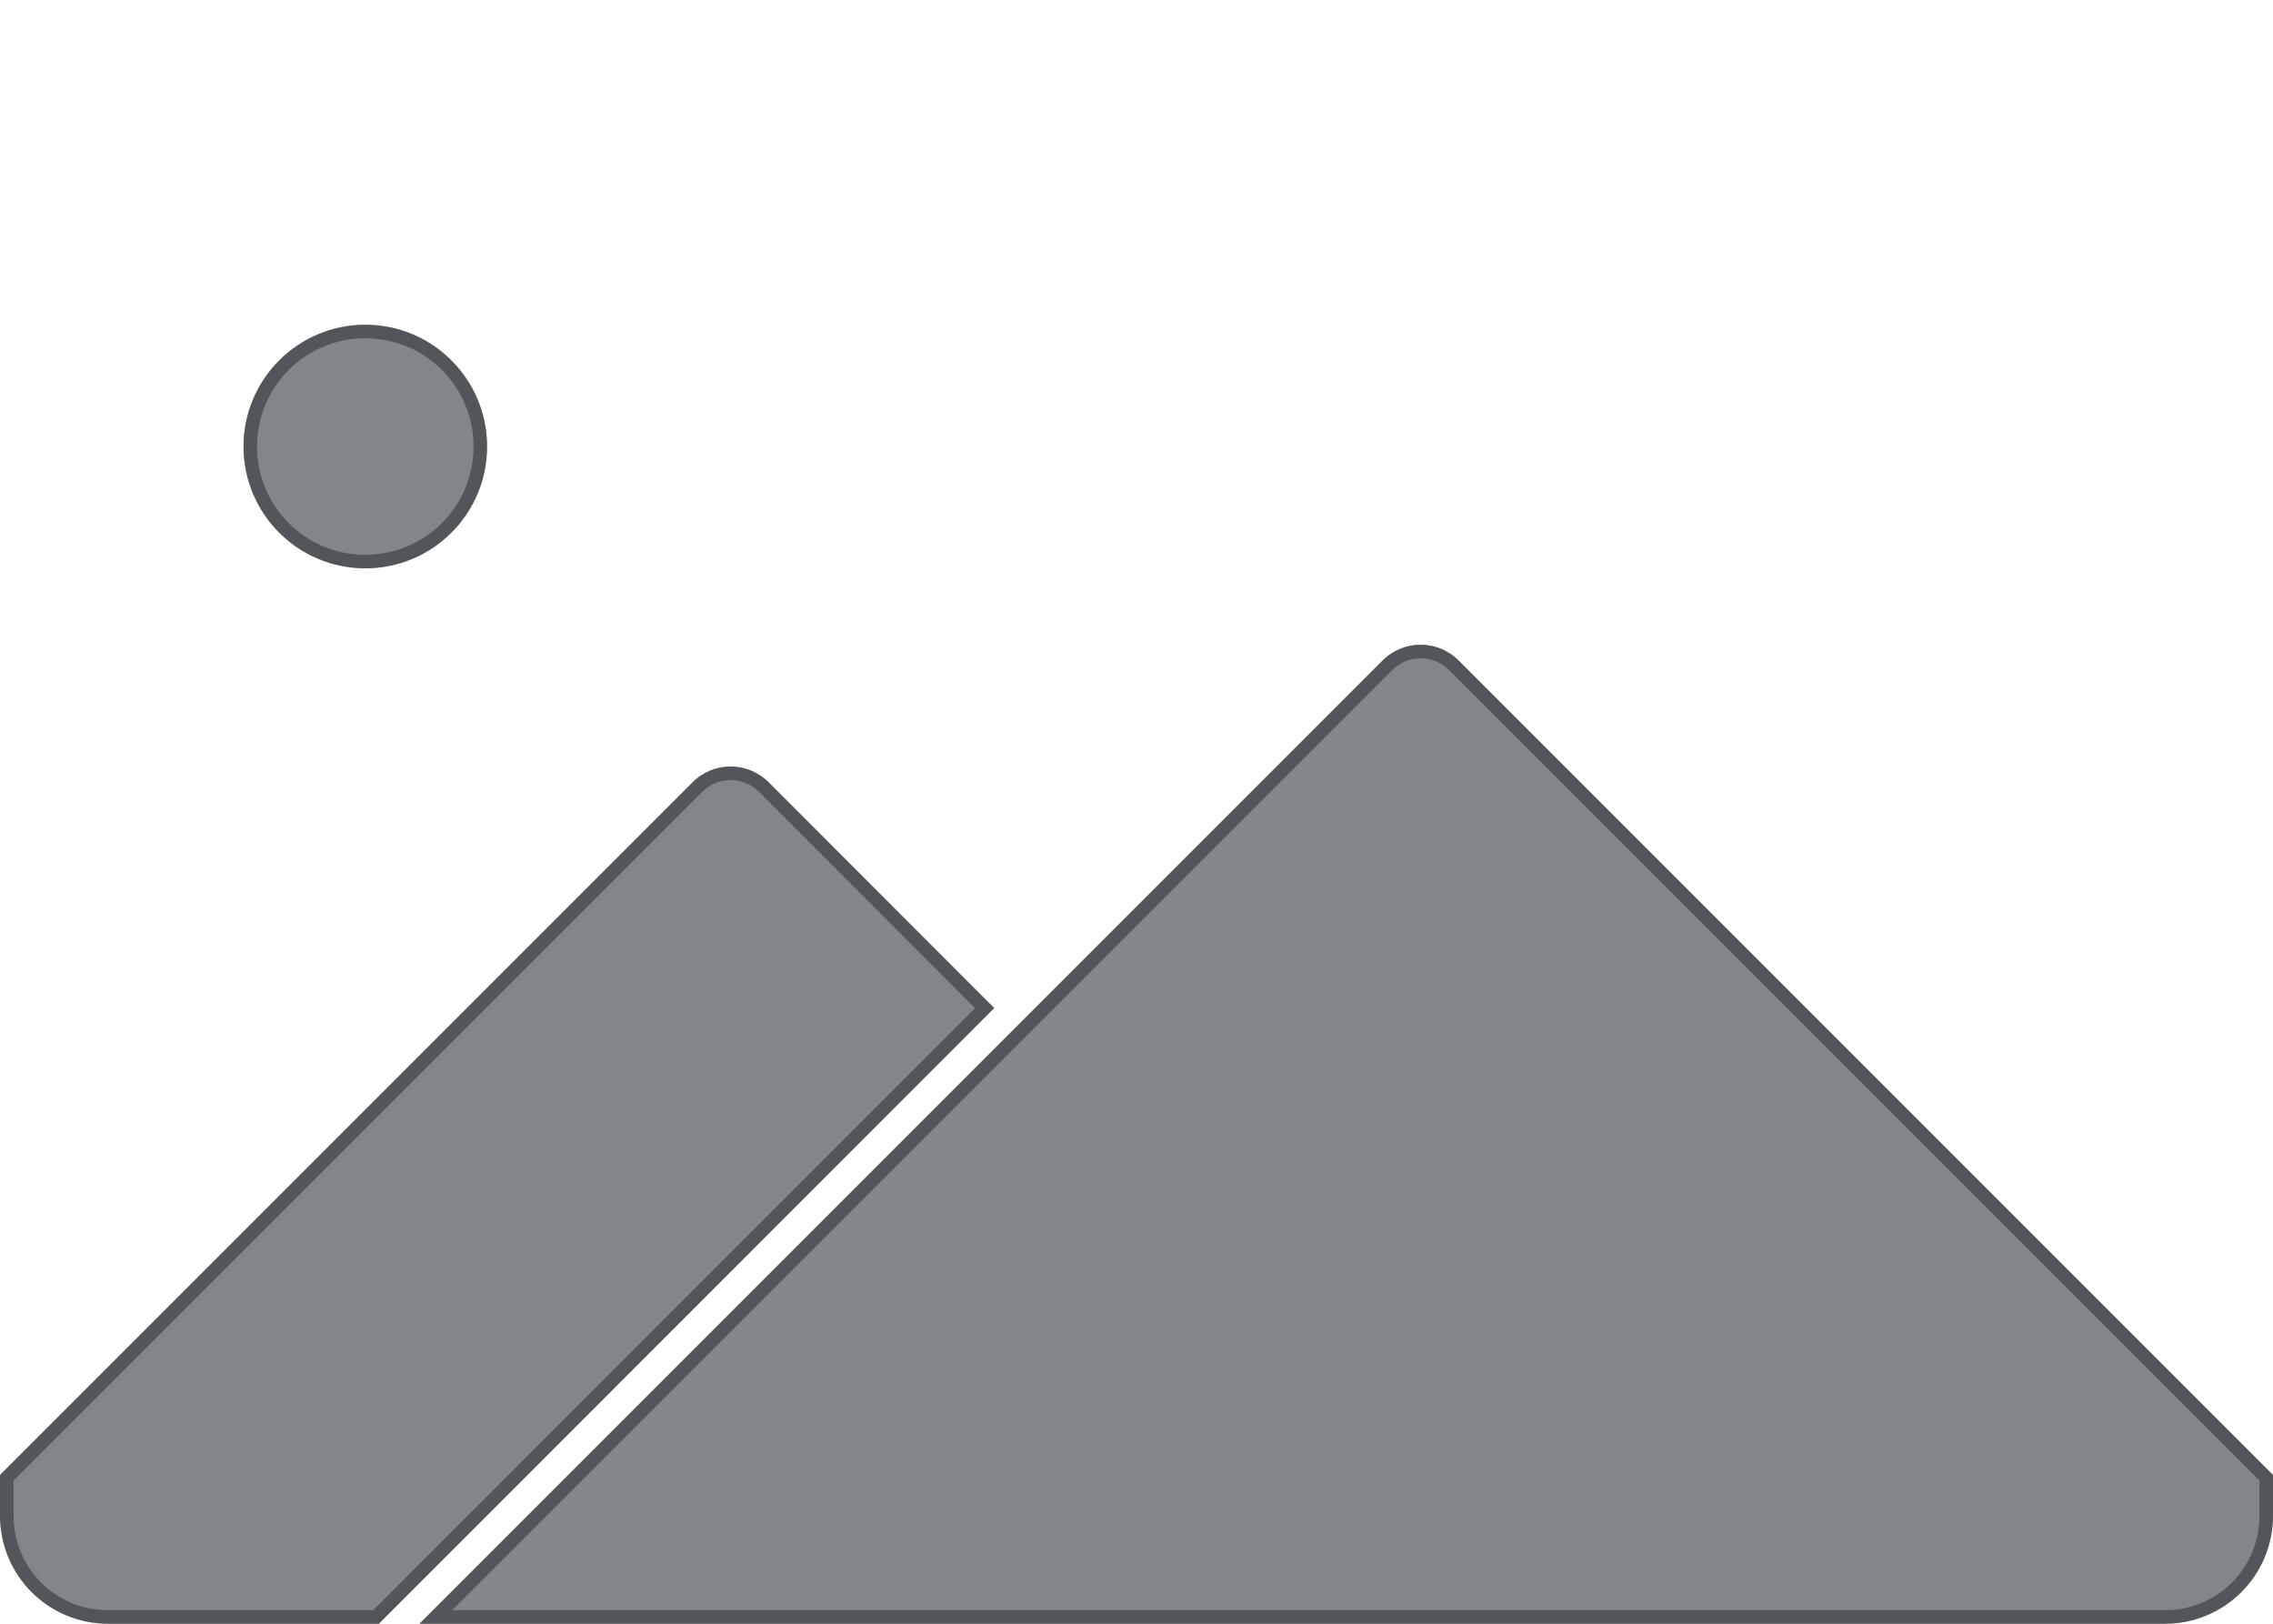 <?xml version="1.0" encoding="utf-8"?>
<svg height="60" version="1.1" viewBox="0 0 84 60" width="84" xmlns="http://www.w3.org/2000/svg" xmlns:svg="http://www.w3.org/2000/svg" xmlns:xlink="http://www.w3.org/1999/xlink">
 <namedview bordercolor="#666666" borderopacity="1.0" id="namedview-conformist" pagecolor="#ffffff" pageopacity="0.0" pageshadow="0" showgrid="true">
  <grid class="ColorScheme-Background" empspacing="4" fill="currentColor" opacity="0.6" type="xygrid"/>
 </namedview>
 <defs id="primary-definitions">
  <style class="ColorScheme-Background" fill="currentColor" opacity="0.6" type="text/css">
   .ColorScheme-Text           { color:#eff0f1; }
      .ColorScheme-Background     { color:#31363b; }
      .ColorScheme-Highlight      { color:#3daefd; }
      .ColorScheme-ViewBackground { color:#fcfcfc; }
      .ColorScheme-PositiveText   { color:#27ae60; }
      .ColorScheme-NeutralText    { color:#f67400; }
      .ColorScheme-NegativeText   { color:#da4453; }
  </style>
 </defs>
 <path class="ColorScheme-Background" d="M 13.5 12 C 11.015 12 9 14.015 9 16.5 C 9 18.985 11.015 21 13.5 21 C 15.985 21 18 18.985 18 16.5 C 18 14.015 15.985 12 13.5 12 z M 52.5 23.824 C 51.99 23.824 51.48 24.021 51.086 24.416 L 15.502 60 L 80 60 C 82.216 60 84 58.216 84 56 L 84 54.502 L 53.914 24.416 C 53.52 24.021 53.01 23.824 52.5 23.824 z M 27 28.324 C 26.49 28.324 25.98 28.521 25.586 28.916 L 0 54.502 L 0 56 C 0 58.216 1.784 60 4 60 L 14 60 L 36.74 37.25 L 28.414 28.916 C 28.02 28.521 27.51 28.324 27 28.324 z " fill="currentColor" opacity="0.6"/>
 <path class="ColorScheme-Background" d="M 13.5 12 C 11.015 12 9 14.015 9 16.5 C 9 18.985 11.015 21 13.5 21 C 15.985 21 18 18.985 18 16.5 C 18 14.015 15.985 12 13.5 12 z M 13.5 12.5 C 15.715 12.5 17.5 14.285 17.5 16.5 C 17.5 18.715 15.715 20.5 13.5 20.5 C 11.285 20.5 9.5 18.715 9.5 16.5 C 9.5 14.285 11.285 12.5 13.5 12.5 z M 52.5 23.824 C 51.99 23.824 51.48 24.021 51.086 24.416 L 15.502 60 L 80 60 C 82.216 60 84 58.216 84 56 L 84 54.502 L 53.914 24.416 C 53.52 24.021 53.01 23.824 52.5 23.824 z M 52.5 24.324 C 52.881 24.324 53.259 24.468 53.561 24.77 L 83.5 54.709 L 83.5 56 C 83.5 57.948 81.948 59.5 80 59.5 L 16.709 59.5 L 51.439 24.77 C 51.741 24.468 52.119 24.324 52.5 24.324 z M 27 28.324 C 26.49 28.324 25.98 28.521 25.586 28.916 L 0 54.502 L 0 56 C 0 58.216 1.784 60 4 60 L 14 60 L 36.74 37.25 L 28.414 28.916 C 28.02 28.521 27.51 28.324 27 28.324 z M 27 28.824 C 27.381 28.824 27.76 28.968 28.061 29.27 L 36.033 37.25 L 13.793 59.5 L 4 59.5 C 2.052 59.5 0.5 57.948 0.5 56 L 0.5 54.709 L 25.939 29.27 C 26.241 28.968 26.619 28.824 27 28.824 z " fill="currentColor" opacity="0.6"/>
</svg>